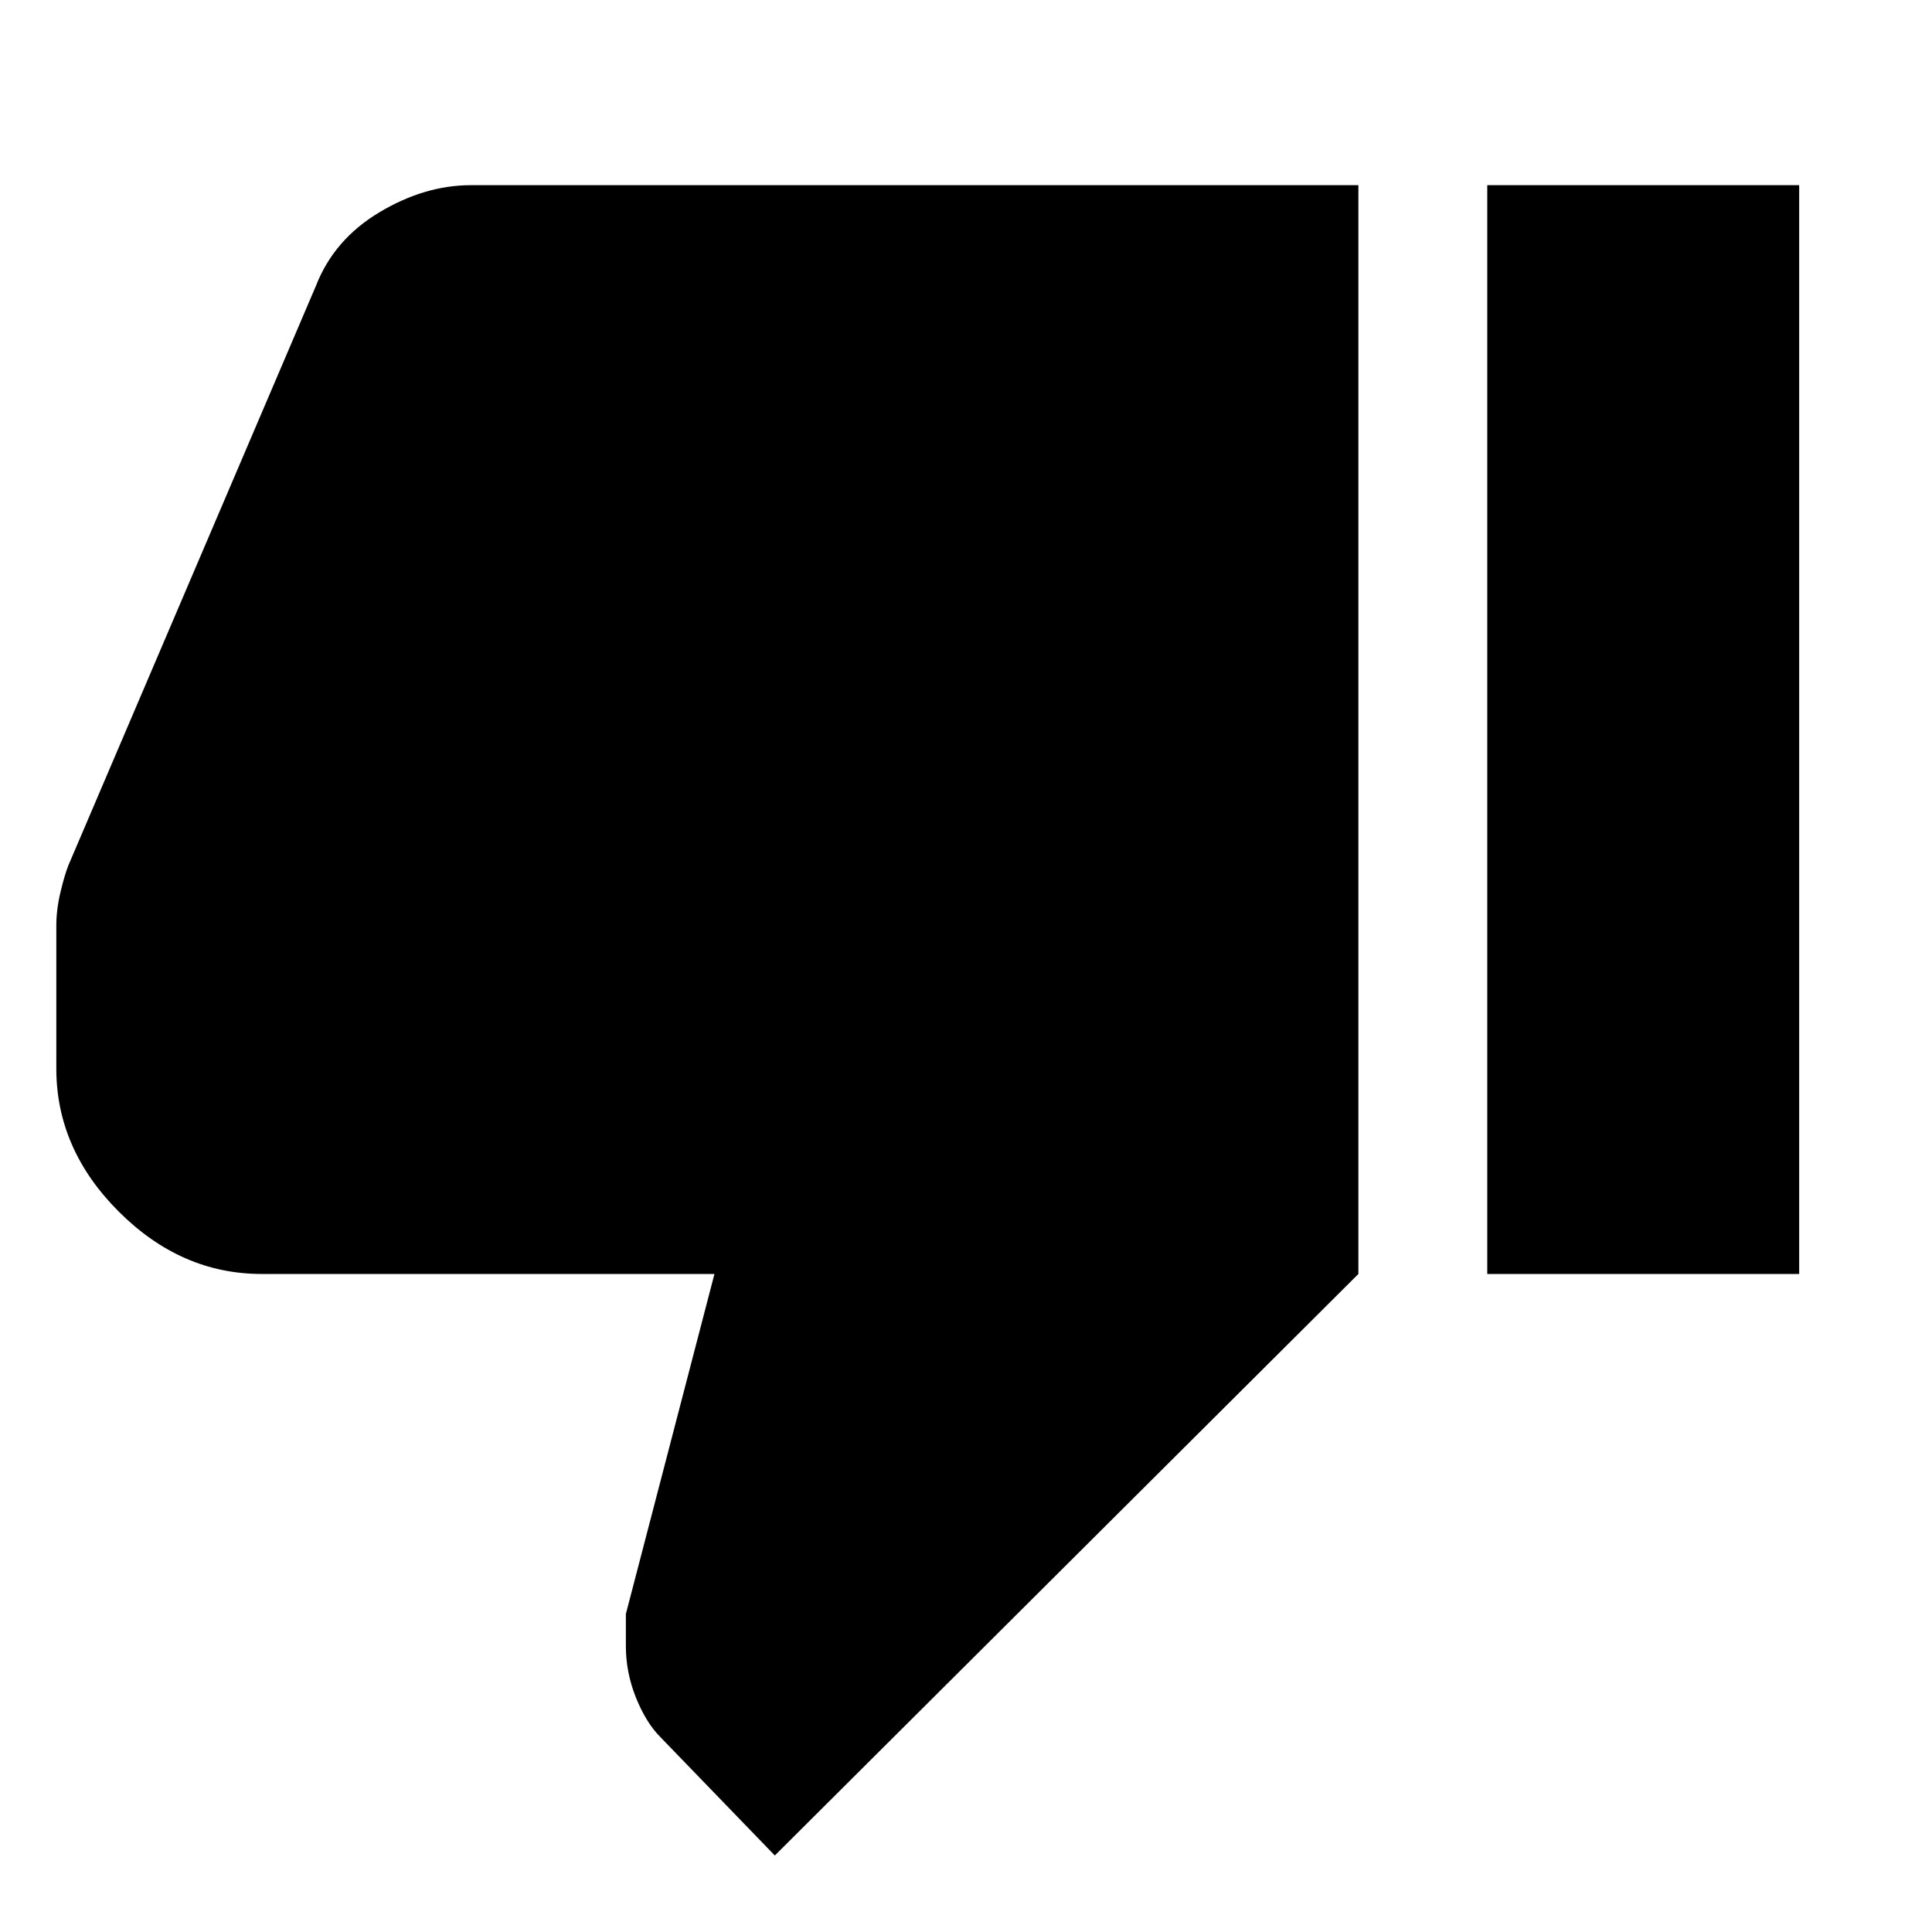 <svg xmlns="http://www.w3.org/2000/svg" height="20" width="20"><path d="M2.708 13.188q-.833 0-1.479-.646-.646-.646-.646-1.48V9.583q0-.166.042-.343.042-.178.083-.282l2.563-6q.187-.479.656-.76.469-.281.948-.281h9.187v11.271l-6.041 6.02-1.188-1.229q-.145-.146-.25-.406-.104-.261-.104-.531v-.334l.917-3.52Zm12.688 0V1.917h3.229v11.271Z"/></svg>